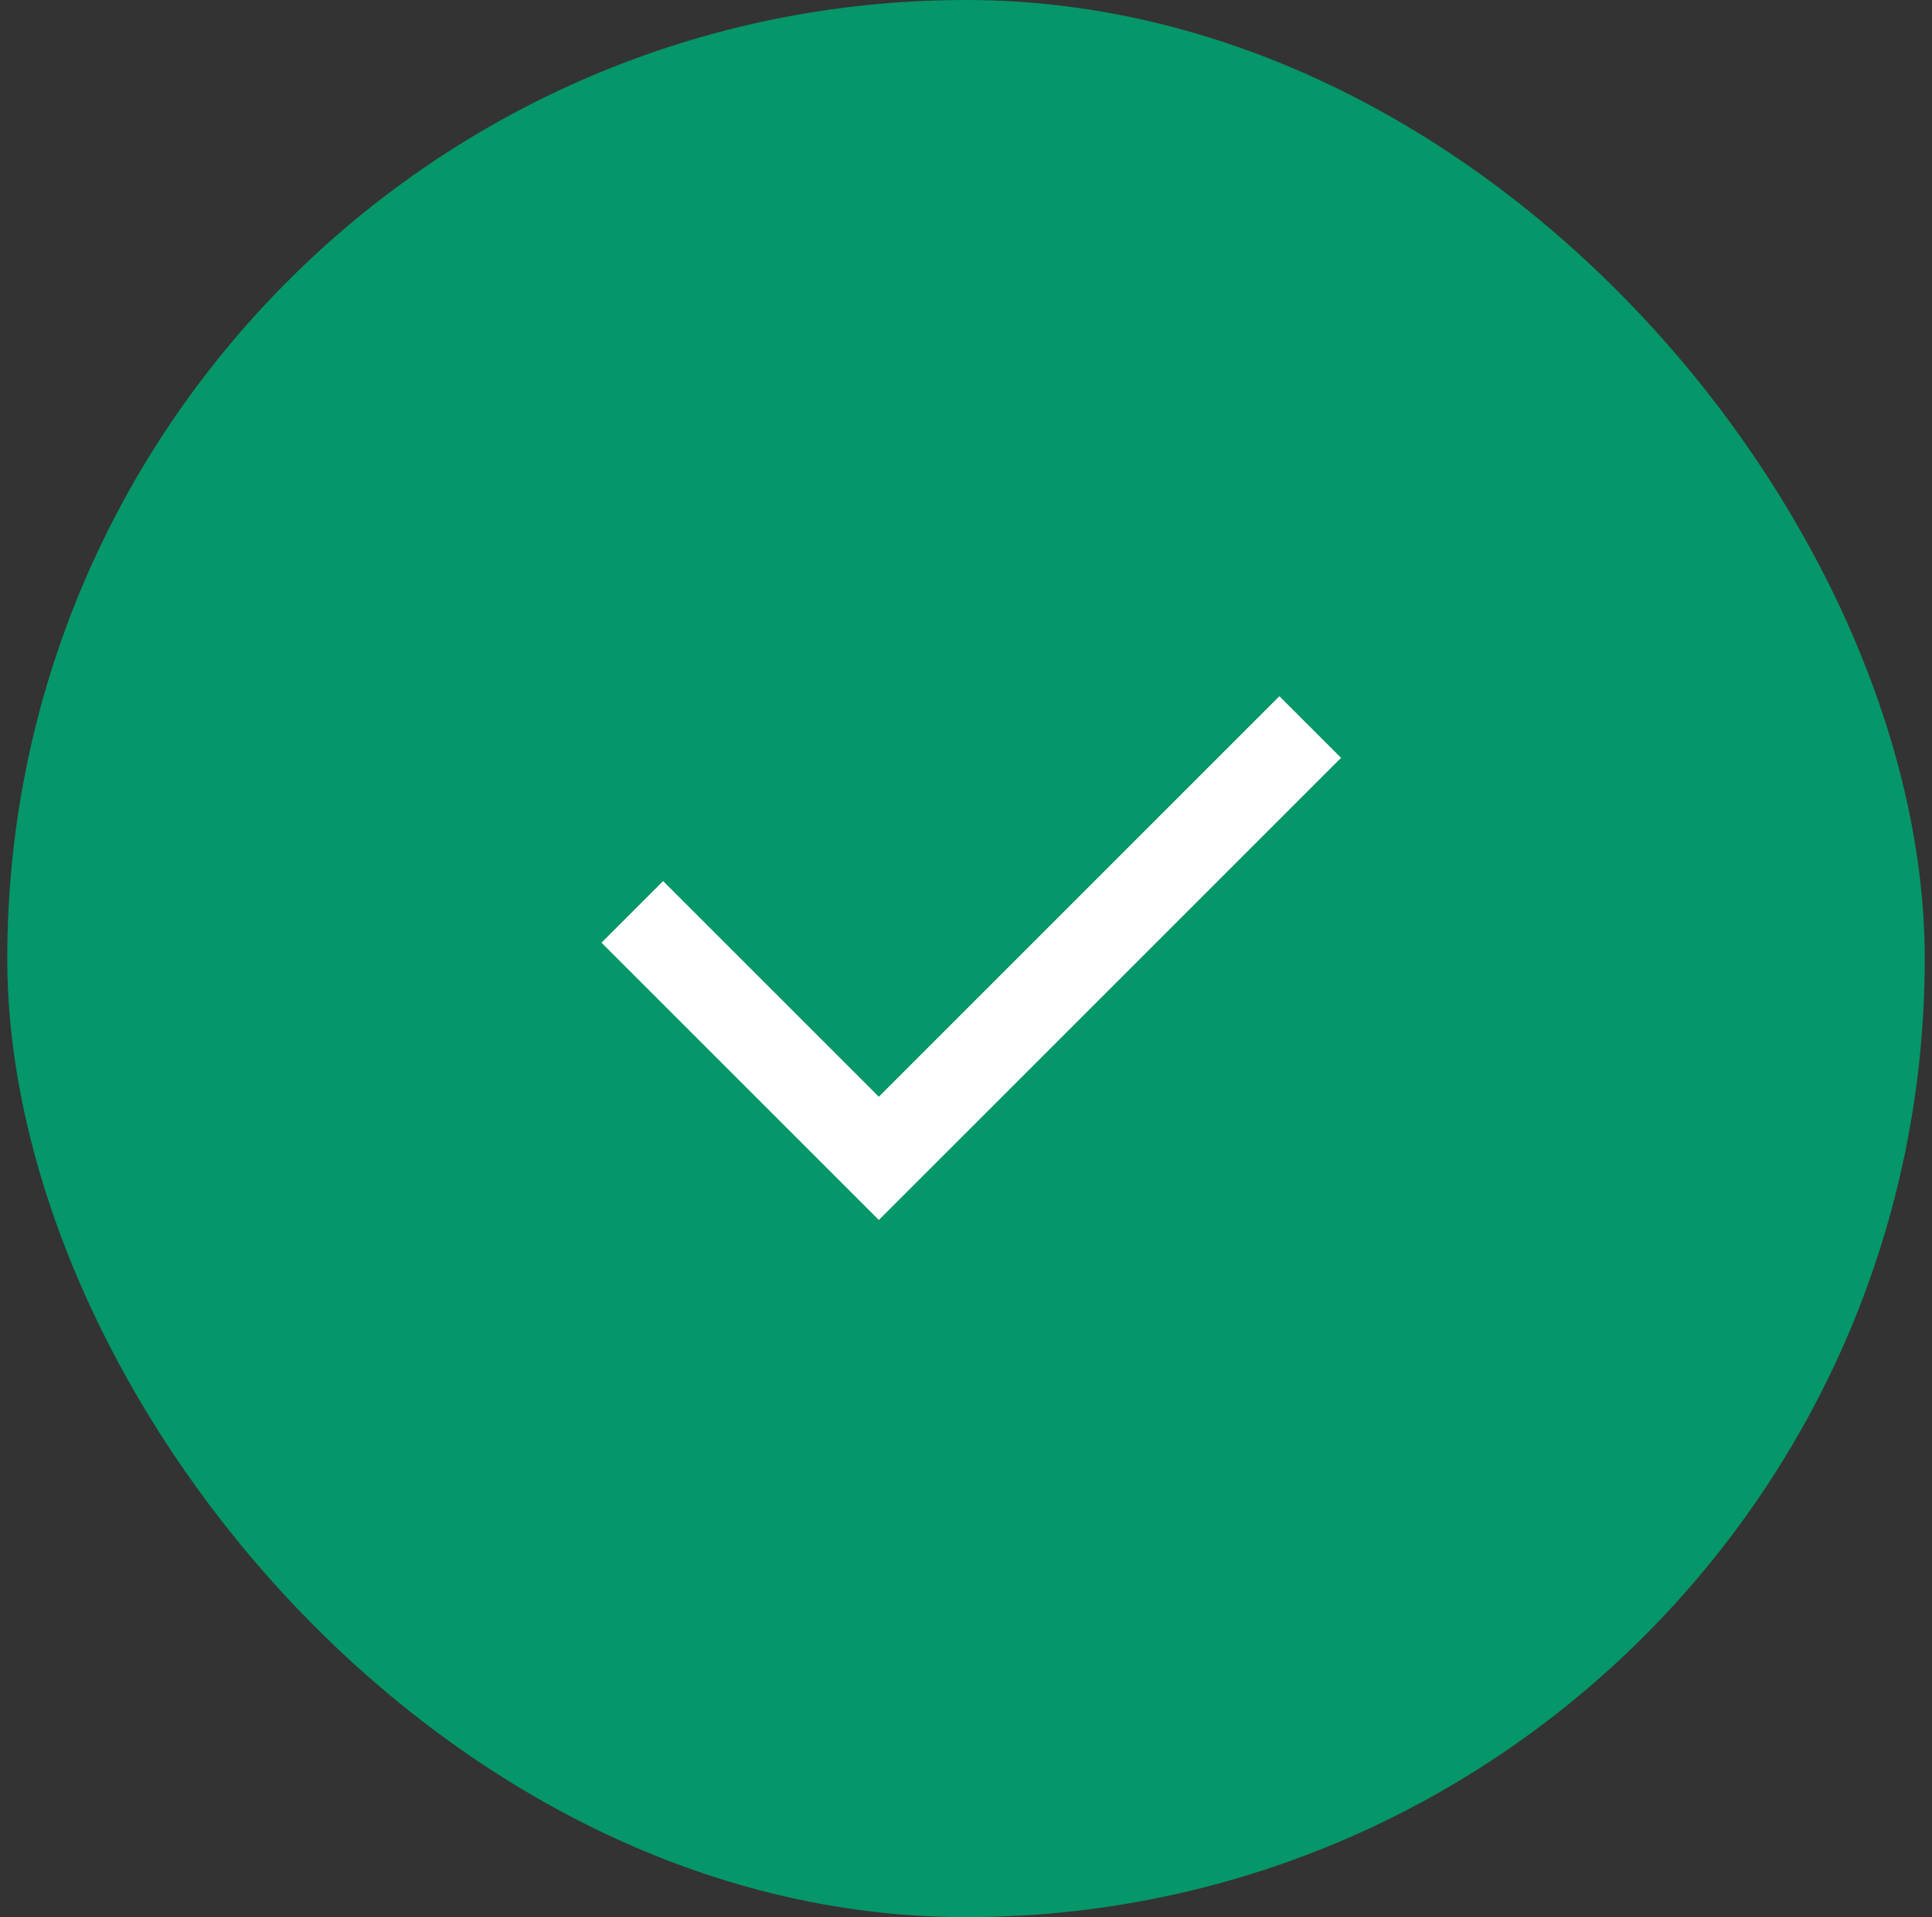 <svg width="133" height="132" viewBox="0 0 133 132" fill="none" xmlns="http://www.w3.org/2000/svg">
<rect x="0" y="0" width="133" height="132" fill="#333333" stroke="none"/>
<rect x="0.5" width="132" height="132" rx="66" fill="#059669"/>
<path d="M60.499 75.513L88.076 47.936L92.319 52.178L60.499 83.998L41.407 64.906L45.65 60.664L60.499 75.513Z" fill="white"/>
</svg>
